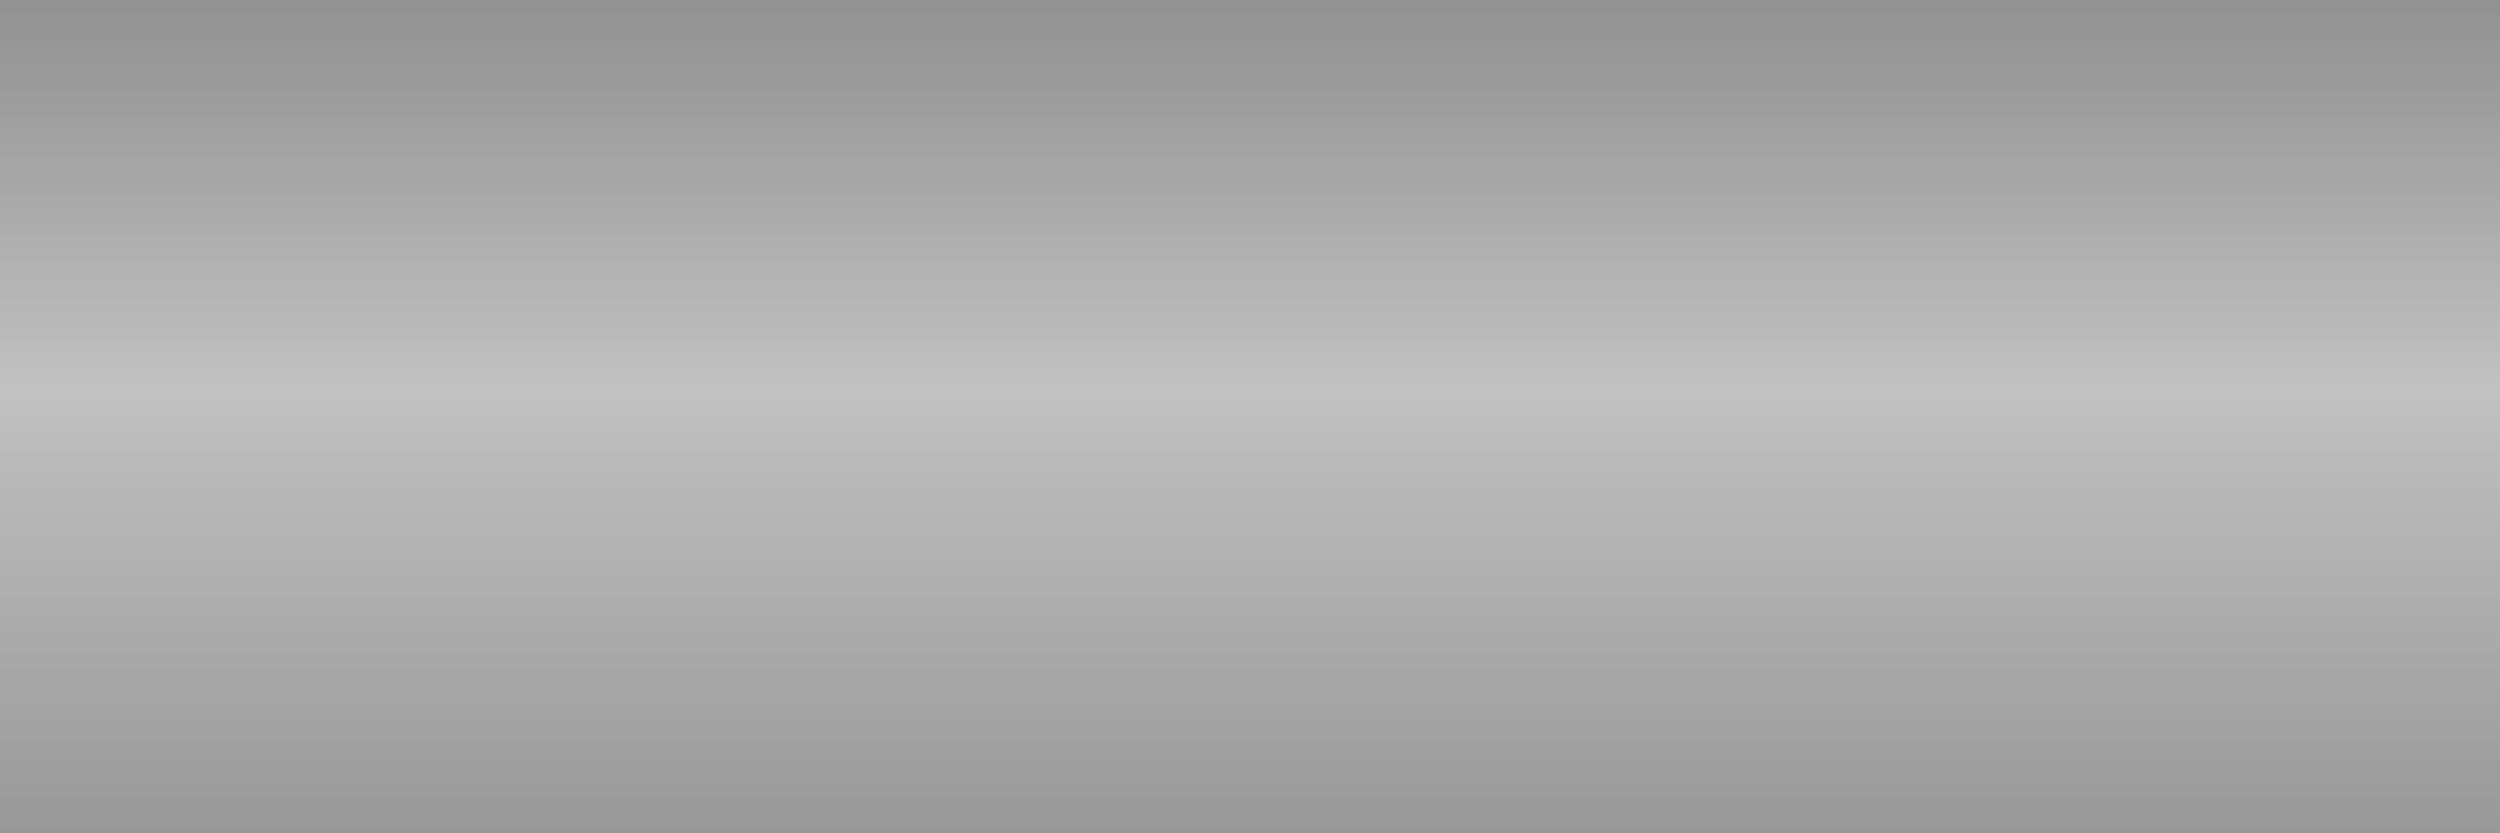 <?xml version="1.0" encoding="UTF-8" standalone="no"?>
<svg xmlns:xlink="http://www.w3.org/1999/xlink" height="50.0px" width="150.0px" xmlns="http://www.w3.org/2000/svg">
  <g transform="matrix(1.0, 0.0, 0.0, 1.0, 0.0, 0.0)">
    <use height="72.05" transform="matrix(1.0, 0.0, 0.0, 1.0, -10.6, -15.0)" width="205.55" xlink:href="#sprite0"/>
    <use height="50.0" transform="matrix(1.0, 0.0, 0.0, 1.0, 0.0, 0.0)" width="150.0" xlink:href="#shape2"/>
  </g>
  <defs>
    <g id="sprite0" transform="matrix(1.0, 0.0, 0.0, 1.0, -211.2, -132.05)">
      <clipPath id="clipPath0" transform="matrix(1.0, 0.0, 0.0, 1.0, -211.2, -132.05)">
        <use height="50.0" transform="matrix(1.0, 0.0, 0.0, 1.0, 221.8, 147.05)" width="150.0" xlink:href="#shape0"/>
      </clipPath>
      <g clip-path="url(#clipPath0)">
        <use height="72.05" transform="matrix(1.0, 0.0, 0.0, 1.0, 211.2, 132.05)" width="205.55" xlink:href="#shape1"/>
      </g>
    </g>
    <g id="shape0" transform="matrix(1.0, 0.0, 0.0, 1.0, -221.8, -147.05)">
      <path d="M221.8 147.05 L371.8 147.05 371.8 197.05 221.8 197.05 221.8 147.05" fill="#fdfae6" fill-rule="evenodd" stroke="none"/>
    </g>
    <g id="shape1" transform="matrix(1.0, 0.0, 0.0, 1.0, -211.2, -132.05)">
      <path d="M416.75 204.1 L211.2 204.1 211.2 132.05 416.75 132.05 416.75 204.1" fill="url(#gradient0)" fill-rule="evenodd" stroke="none"/>
      <path d="M303.1 179.0 L300.45 179.25 300.35 178.8 300.2 178.25 300.45 173.75 303.25 174.55 302.95 173.5 303.4 173.4 Q303.65 173.25 303.95 173.25 L305.95 173.75 308.2 174.25 Q307.9 175.15 308.95 175.85 310.05 176.55 309.7 177.5 308.85 177.25 307.7 178.0 308.85 179.9 306.75 181.5 305.1 182.7 303.0 183.0 L303.7 181.95 303.95 180.75 304.0 179.5 Q303.85 179.0 303.1 179.0" fill="#000000" fill-rule="evenodd" stroke="none"/>
      <path d="M240.0 165.25 Q241.5 163.5 241.8 162.25 242.1 161.0 242.8 160.75 L243.8 160.35 245.3 159.9 250.05 158.95 Q247.3 161.3 246.75 161.55 246.2 161.75 245.0 163.15 L245.75 164.35 Q244.85 164.5 244.5 164.8 246.15 165.0 244.05 165.4 L246.35 166.65 247.05 167.25 247.35 168.45 Q246.2 167.8 244.8 168.2 L244.8 168.7 Q244.7 169.5 244.2 169.5 L244.0 169.5 243.2 169.15 242.65 168.9 241.7 168.75 Q241.15 168.75 239.65 169.5 L237.3 170.75 237.2 170.25 237.05 169.6 237.25 168.9 237.9 168.2 235.7 168.4 235.1 167.8 233.5 168.55 233.65 168.15 233.2 167.7 233.2 167.6 234.25 166.75 Q234.75 166.15 235.1 164.0 238.0 165.1 240.0 165.25" fill="#000000" fill-rule="evenodd" stroke="none"/>
    </g>
    <linearGradient gradientTransform="matrix(9.0E-4, -0.055, 0.044, 7.0E-4, 314.7, 150.55)" gradientUnits="userSpaceOnUse" id="gradient0" spreadMethod="pad" x1="-819.2" x2="819.2">
      <stop offset="0.004" stop-color="#2f312c"/>
      <stop offset="1.0" stop-color="#261d14"/>
    </linearGradient>
    <g id="shape2" transform="matrix(1.0, 0.0, 0.0, 1.0, 0.0, 0.0)">
      <path d="M150.0 50.0 L0.0 50.0 0.0 0.0 150.0 0.0 150.0 50.0" fill="url(#gradient1)" fill-rule="evenodd" stroke="none"/>
      <path d="M150.0 50.0 L0.0 50.0 0.0 0.0 150.0 0.0 150.0 50.0" fill="url(#gradient2)" fill-rule="evenodd" stroke="none"/>
    </g>
    <linearGradient gradientTransform="matrix(0.0, 0.033, 0.033, 0.0, 75.0, 25.0)" gradientUnits="userSpaceOnUse" id="gradient1" spreadMethod="pad" x1="-819.2" x2="819.2">
      <stop offset="0.0" stop-color="#000000" stop-opacity="0.255"/>
      <stop offset="0.467" stop-color="#000000" stop-opacity="0.129"/>
      <stop offset="0.953" stop-color="#000000" stop-opacity="0.224"/>
      <stop offset="1.0" stop-color="#000000" stop-opacity="0.247"/>
    </linearGradient>
    <linearGradient gradientTransform="matrix(0.0, 0.033, 0.033, 0.0, 75.0, 25.0)" gradientUnits="userSpaceOnUse" id="gradient2" spreadMethod="pad" x1="-819.2" x2="819.2">
      <stop offset="0.0" stop-color="#000000" stop-opacity="0.255"/>
      <stop offset="0.467" stop-color="#000000" stop-opacity="0.129"/>
      <stop offset="0.953" stop-color="#000000" stop-opacity="0.224"/>
      <stop offset="1.0" stop-color="#000000" stop-opacity="0.247"/>
    </linearGradient>
  </defs>
</svg>

